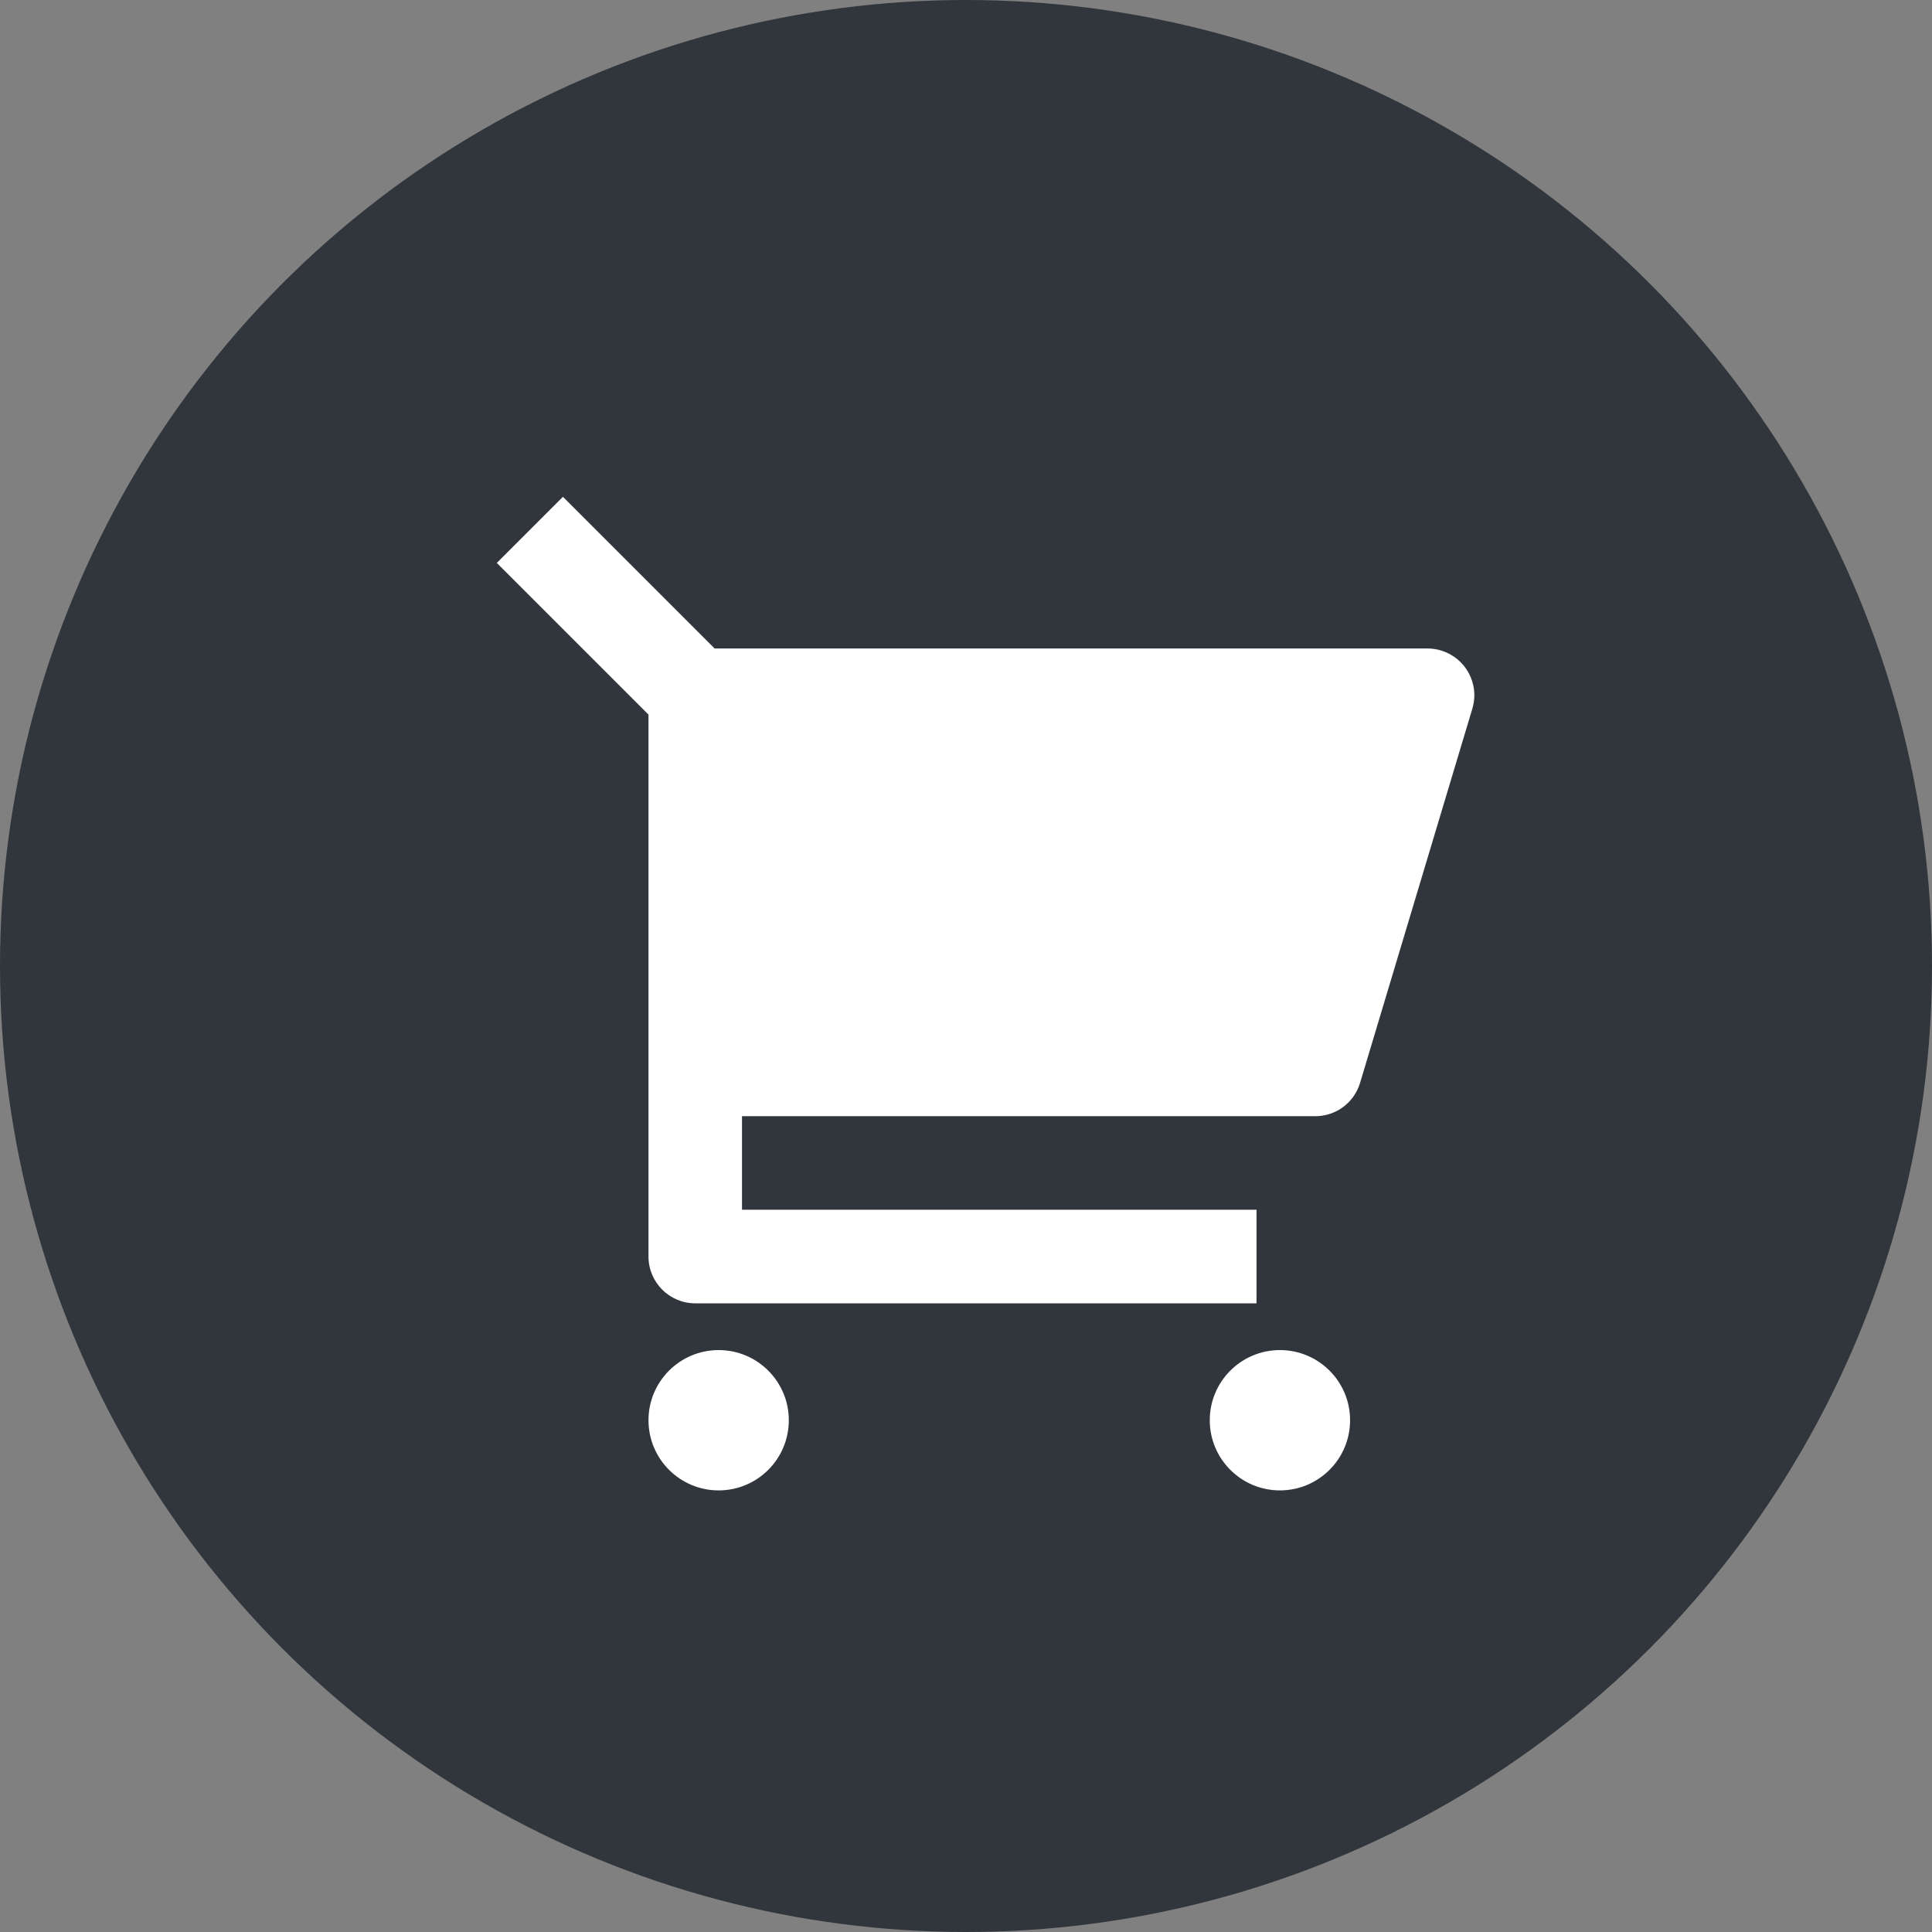 <svg width="35" height="35" viewBox="0 0 35 35" fill="none" xmlns="http://www.w3.org/2000/svg">
<rect x="0" y="0" width="35" height="35" fill="#808080" stroke="none"/>
<circle cx="17.5" cy="17.5" r="17.5" fill="#30363C"/>
<path d="M11.748 12.946L9 10.198L10.198 9L12.946 11.748H25.861C26.329 11.748 26.709 12.127 26.709 12.595C26.709 12.678 26.696 12.759 26.673 12.838L24.639 19.617C24.532 19.976 24.202 20.221 23.828 20.221H13.442V21.916H22.763V23.611H12.595C12.127 23.611 11.748 23.231 11.748 22.763V12.946ZM13.019 27C12.317 27 11.748 26.431 11.748 25.729C11.748 25.027 12.317 24.458 13.019 24.458C13.721 24.458 14.29 25.027 14.29 25.729C14.29 26.431 13.721 27 13.019 27ZM23.187 27C22.485 27 21.916 26.431 21.916 25.729C21.916 25.027 22.485 24.458 23.187 24.458C23.889 24.458 24.458 25.027 24.458 25.729C24.458 26.431 23.889 27 23.187 27Z" fill="white"/>
</svg>
